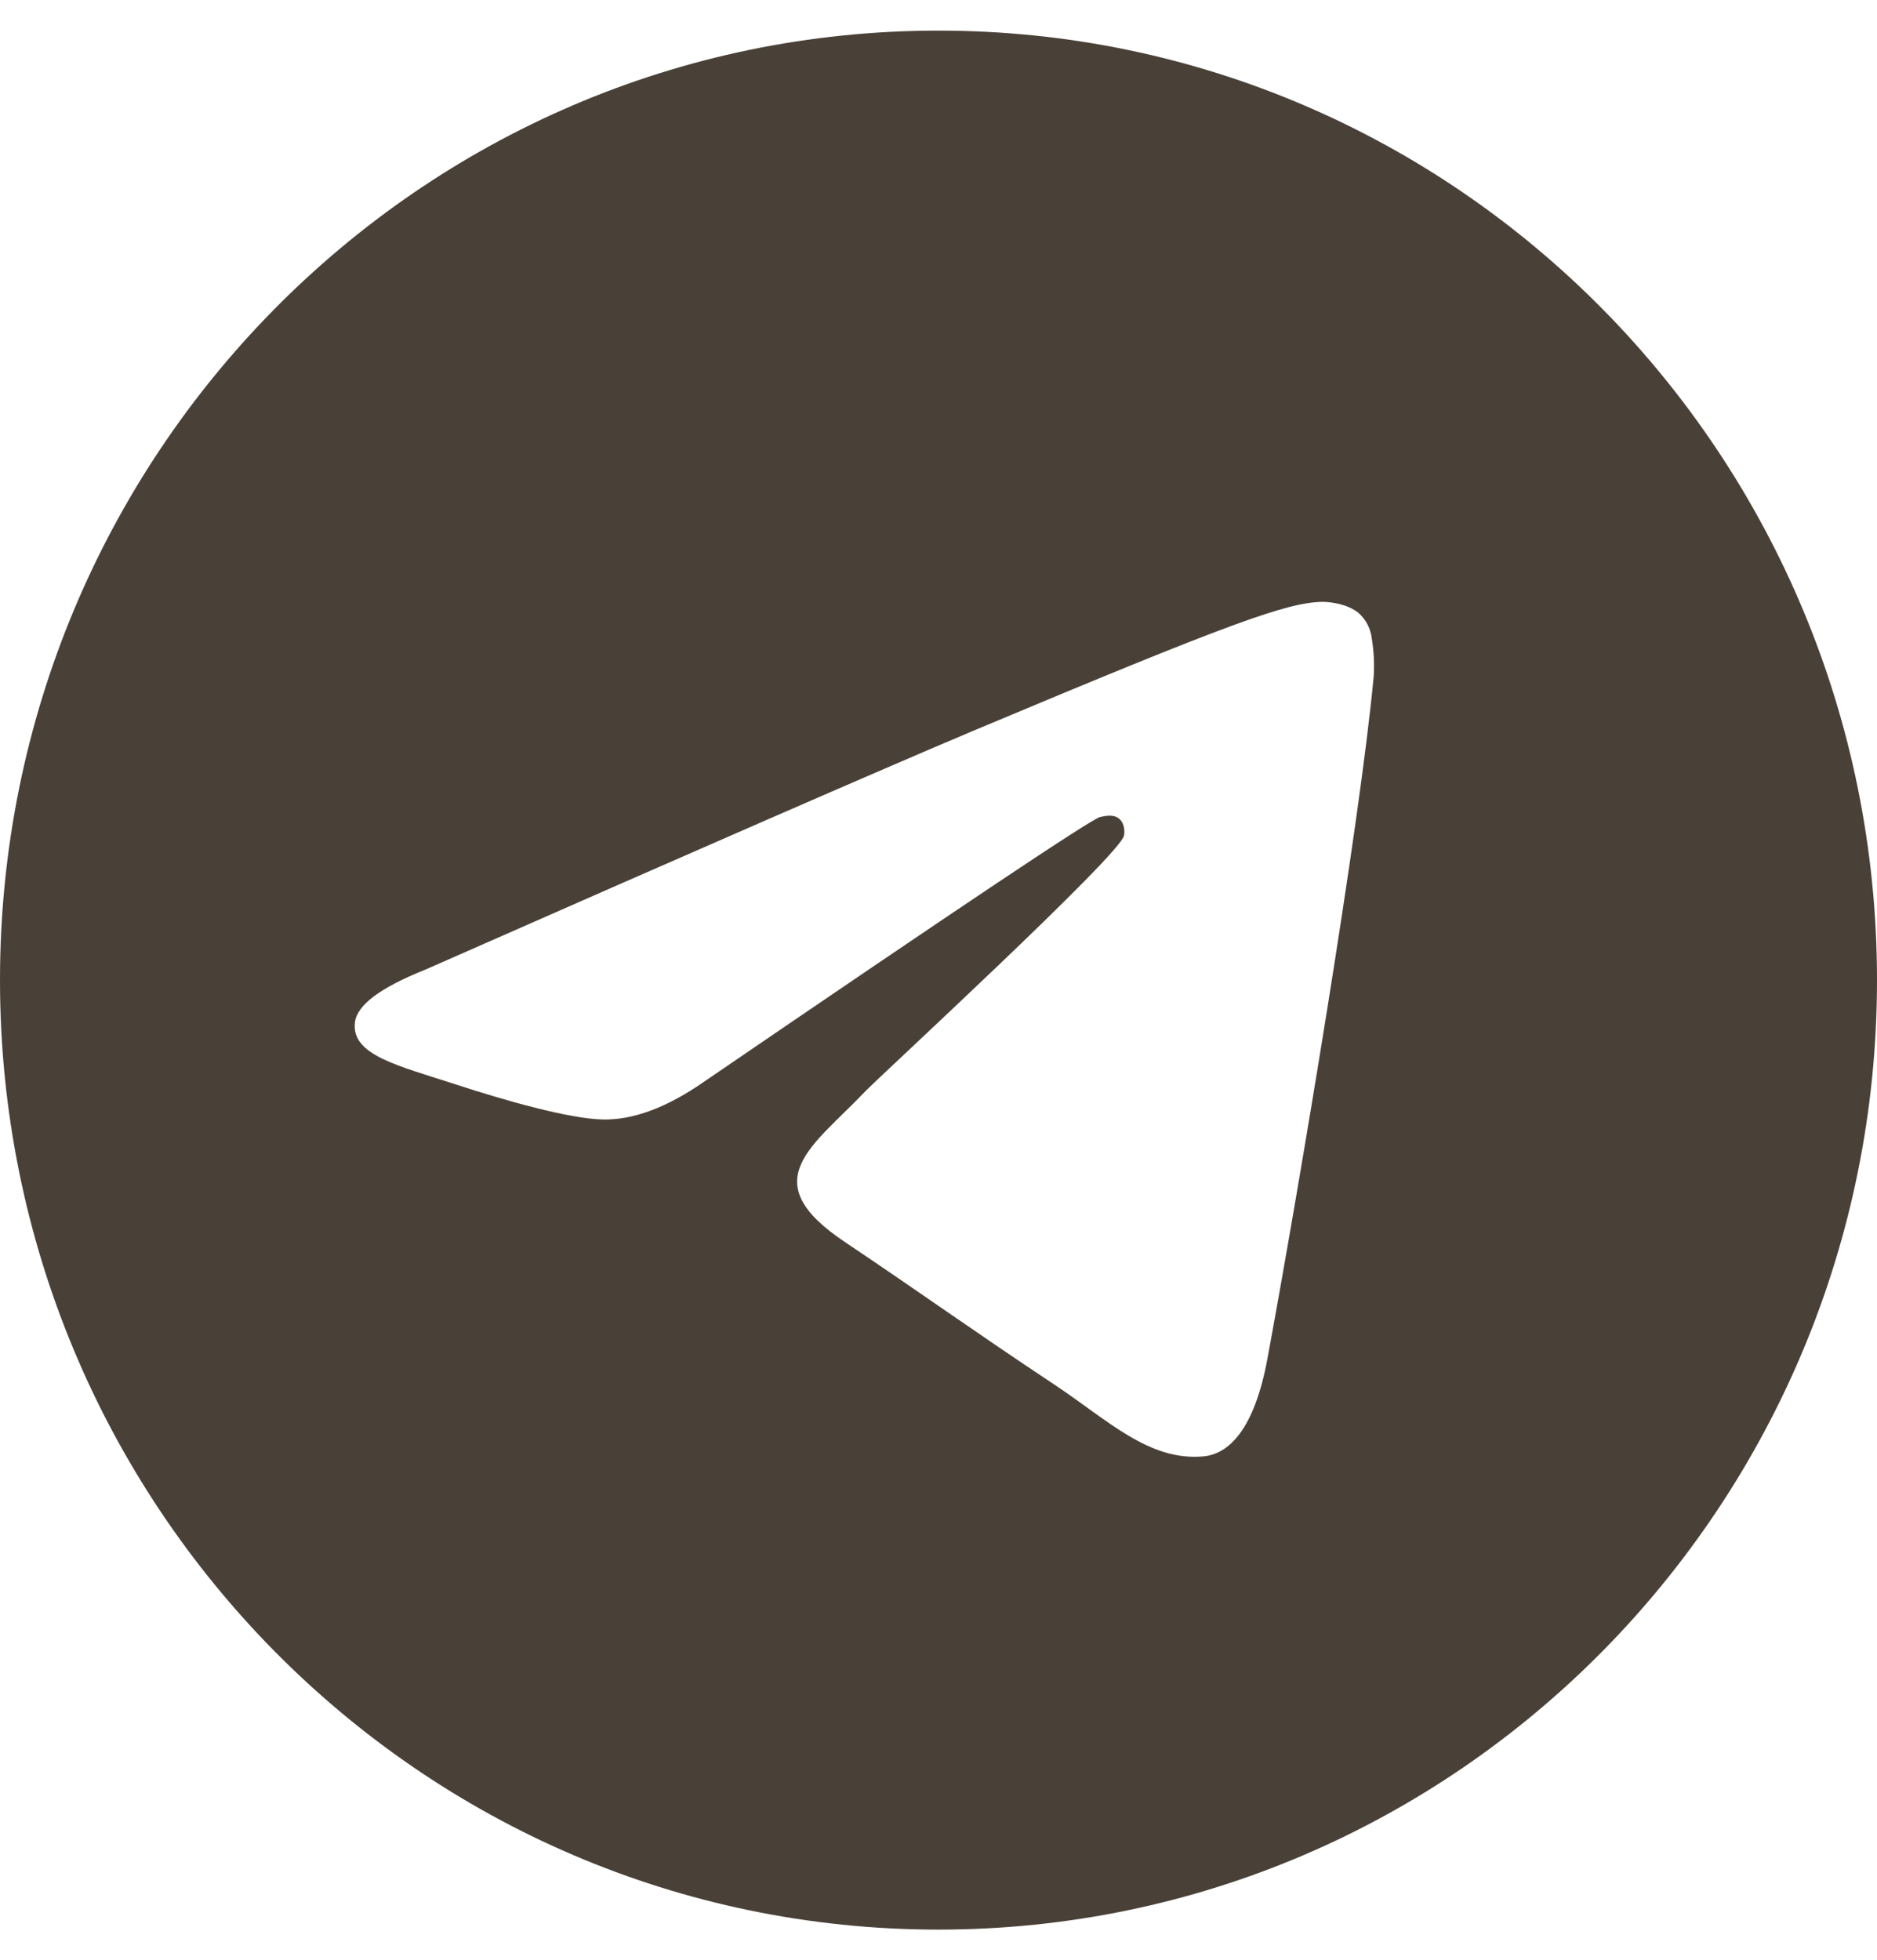 <svg width="68" height="71" viewBox="0 0 68 71" fill="none" xmlns="http://www.w3.org/2000/svg">
<path d="M34 1.109C15.218 1.109 0 16.502 0 35.5C0 54.498 15.218 69.891 34 69.891C52.782 69.891 68 54.498 68 35.5C68 16.502 52.782 1.109 34 1.109ZM49.766 24.503C49.259 29.939 47.038 43.141 45.914 49.228C45.434 51.808 44.502 52.668 43.597 52.751C41.623 52.931 40.128 51.433 38.209 50.158C35.22 48.175 33.52 46.94 30.627 44.999C27.268 42.766 29.448 41.532 31.354 39.522C31.861 38.995 40.553 30.993 40.718 30.272C40.745 30.175 40.759 29.842 40.553 29.662C40.348 29.482 40.06 29.551 39.854 29.593C39.552 29.657 34.772 32.851 25.514 39.175C24.161 40.118 22.932 40.575 21.826 40.548C20.606 40.52 18.275 39.854 16.534 39.286C14.409 38.592 12.709 38.218 12.86 37.025C12.933 36.406 13.778 35.773 15.396 35.126C25.303 30.762 31.912 27.882 35.22 26.486C44.666 22.52 46.627 21.827 47.902 21.799C48.19 21.799 48.806 21.869 49.218 22.201C49.486 22.44 49.657 22.771 49.698 23.131C49.772 23.584 49.795 24.045 49.766 24.503Z" fill="#494037"/>
</svg>
